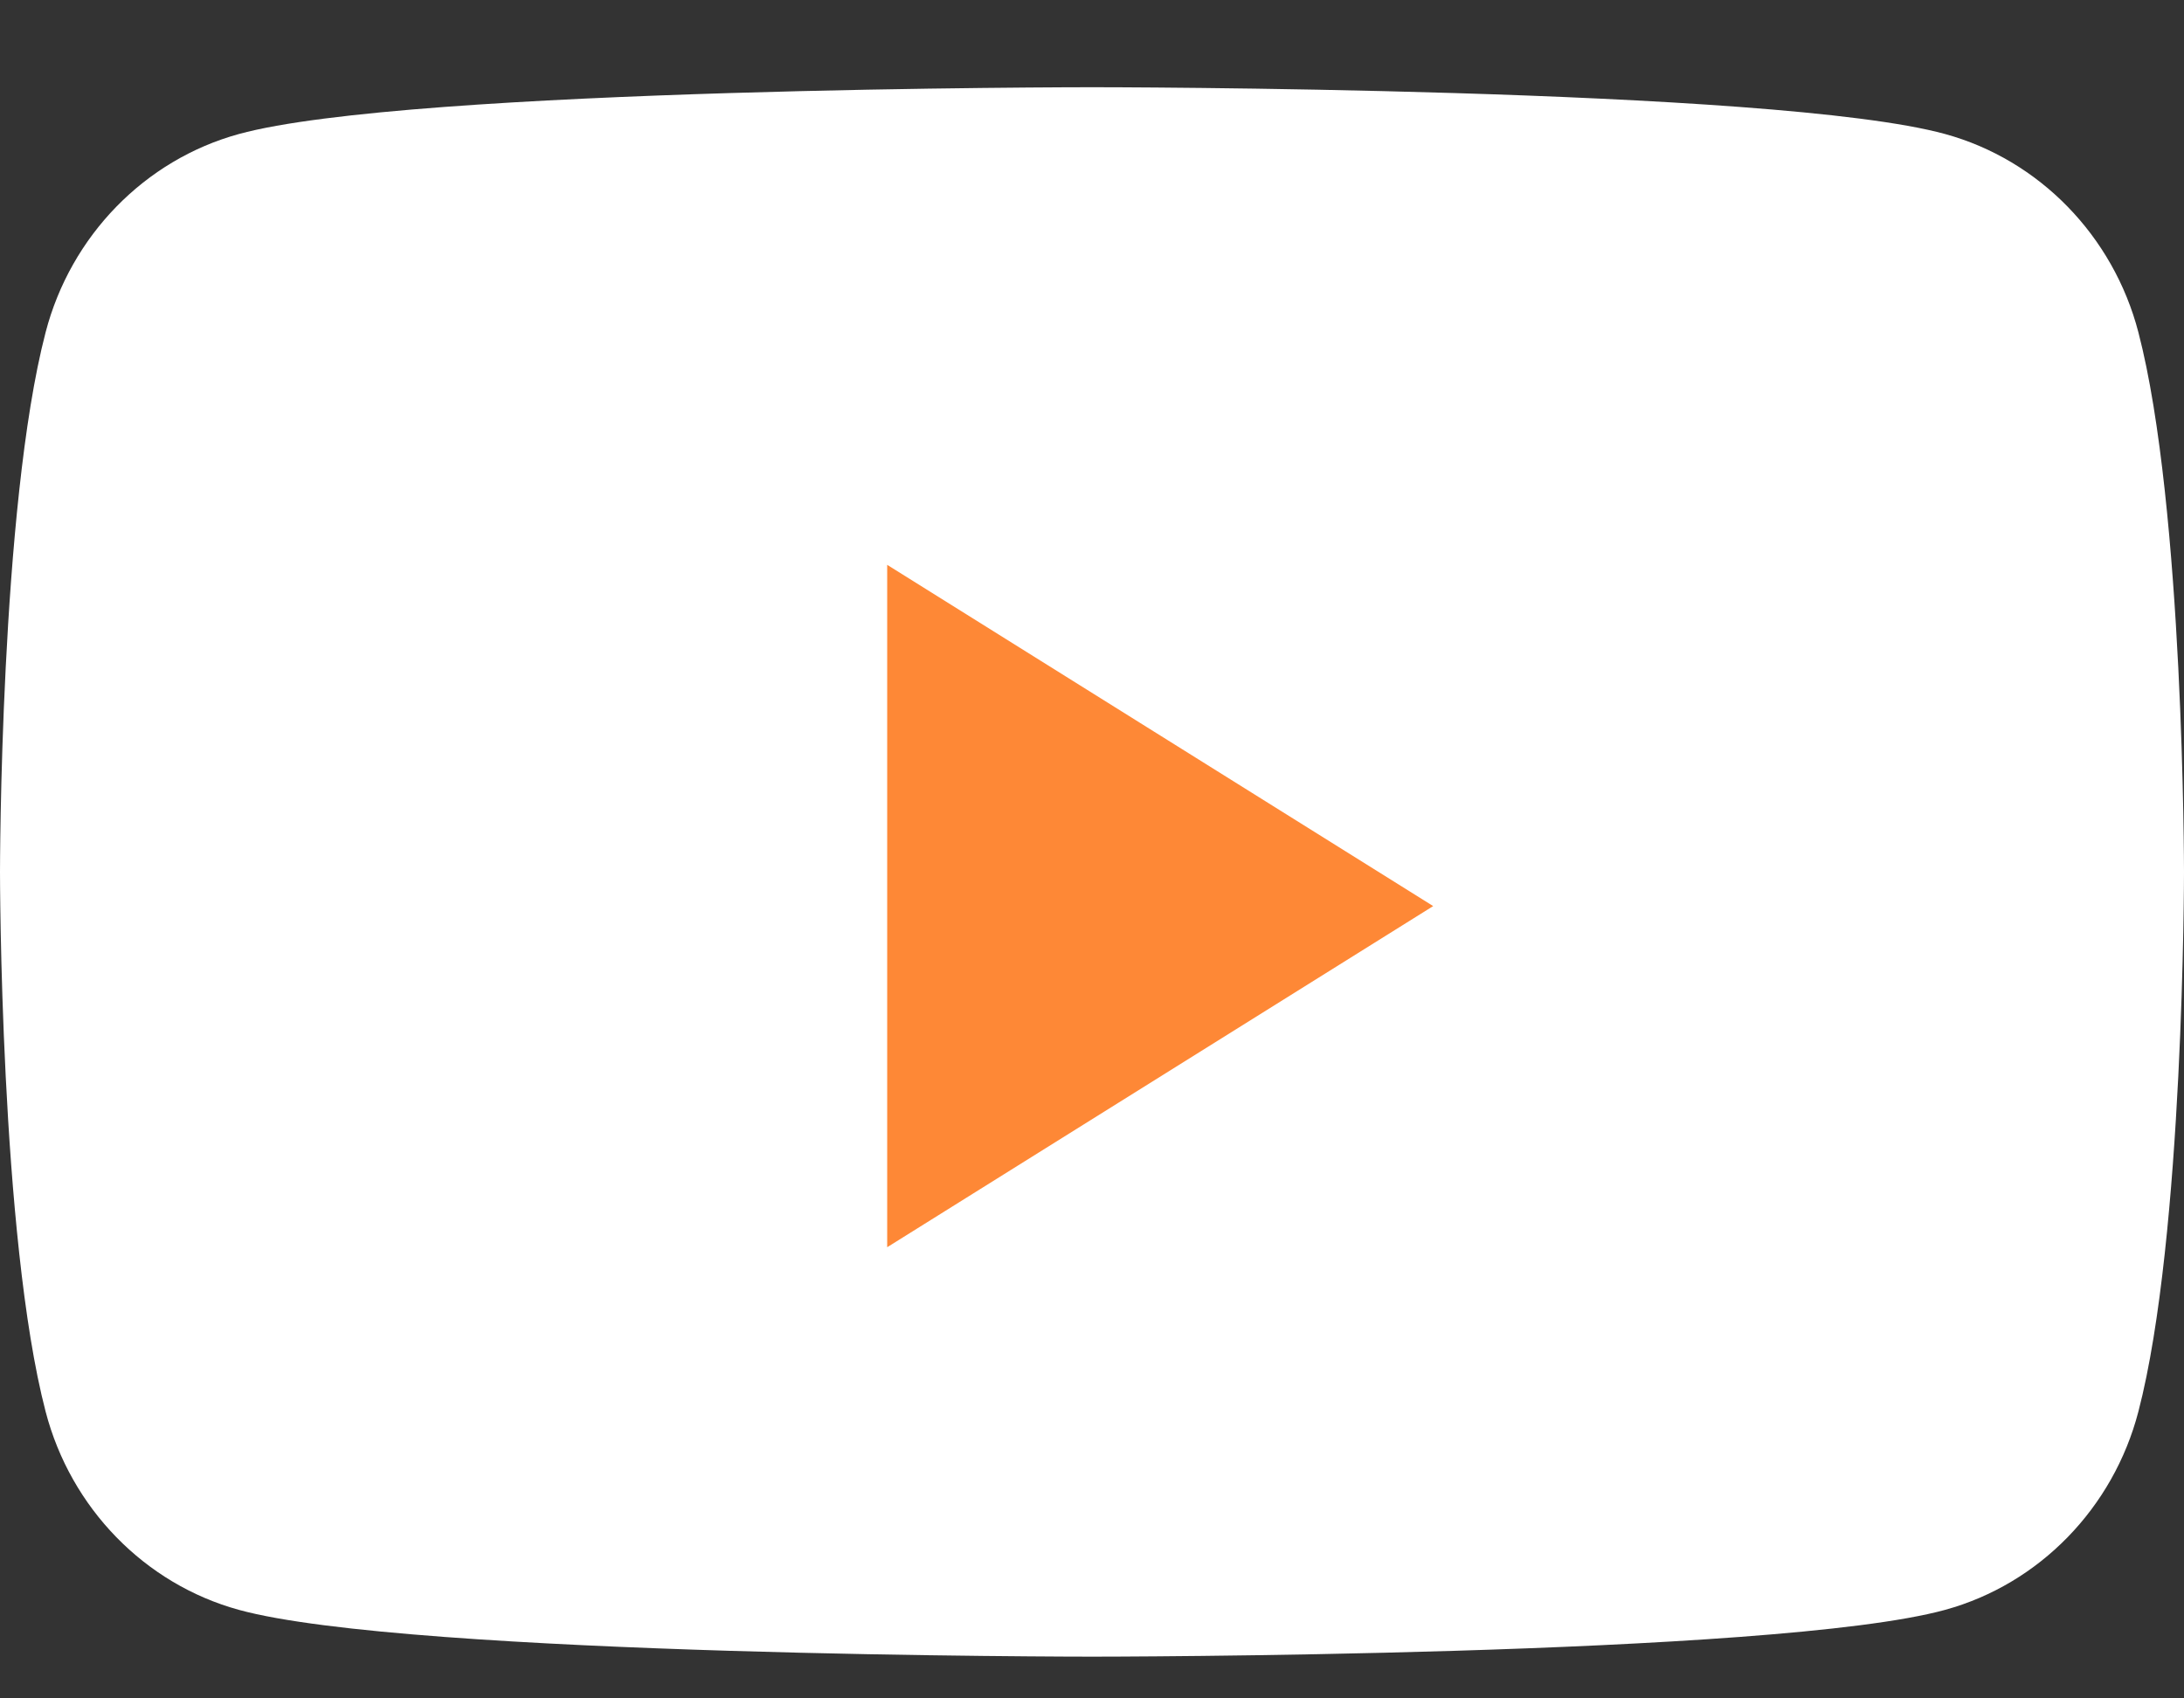 <svg width="18" height="14" viewBox="0 0 18 14" fill="none" xmlns="http://www.w3.org/2000/svg">
<rect x="0" y="0" width="18" height="14" fill="#333333" stroke="none"/>
<path fill-rule="evenodd" clip-rule="evenodd" d="M17.624 2.739C17.417 1.944 16.807 1.318 16.032 1.105C14.629 0.719 9 0.719 9 0.719C9 0.719 3.371 0.719 1.968 1.105C1.193 1.318 0.583 1.944 0.376 2.739C0 4.18 0 7.188 0 7.188C0 7.188 0 10.195 0.376 11.636C0.583 12.431 1.193 13.057 1.968 13.27C3.371 13.656 9 13.656 9 13.656C9 13.656 14.629 13.656 16.032 13.27C16.807 13.057 17.417 12.431 17.624 11.636C18 10.195 18 7.188 18 7.188C18 7.188 18 4.18 17.624 2.739Z" fill="white"/>
<path fill-rule="evenodd" clip-rule="evenodd" d="M7.312 10.281V4.656L11.812 7.469L7.312 10.281Z" fill="#FE8836"/>
</svg>

